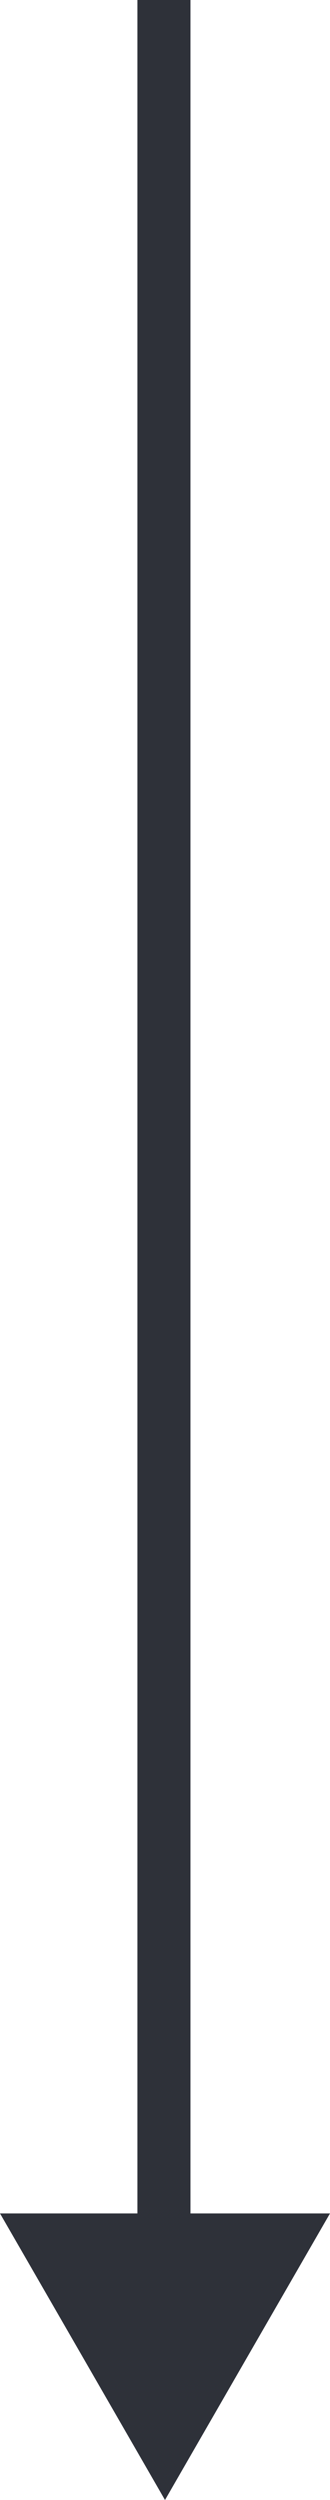 <svg xmlns="http://www.w3.org/2000/svg" viewBox="0 0 31.1 234.93"><defs><style>.cls-1{fill:none;stroke:#2e3139;stroke-miterlimit:10;stroke-width:5px;}.cls-2{fill:#2e3139;}</style></defs><g id="Calque_2" data-name="Calque 2"><g id="Calque_1-2" data-name="Calque 1"><g id="Calque_2-2" data-name="Calque 2"><g id="Calque_2-2-2" data-name="Calque 2-2"><line class="cls-1" x1="15.45" y1="213" x2="15.45"/><polygon class="cls-2" points="15.55 208 31.1 208 23.32 221.47 15.55 234.93 7.78 221.47 0 208 15.55 208"/></g></g></g></g></svg>